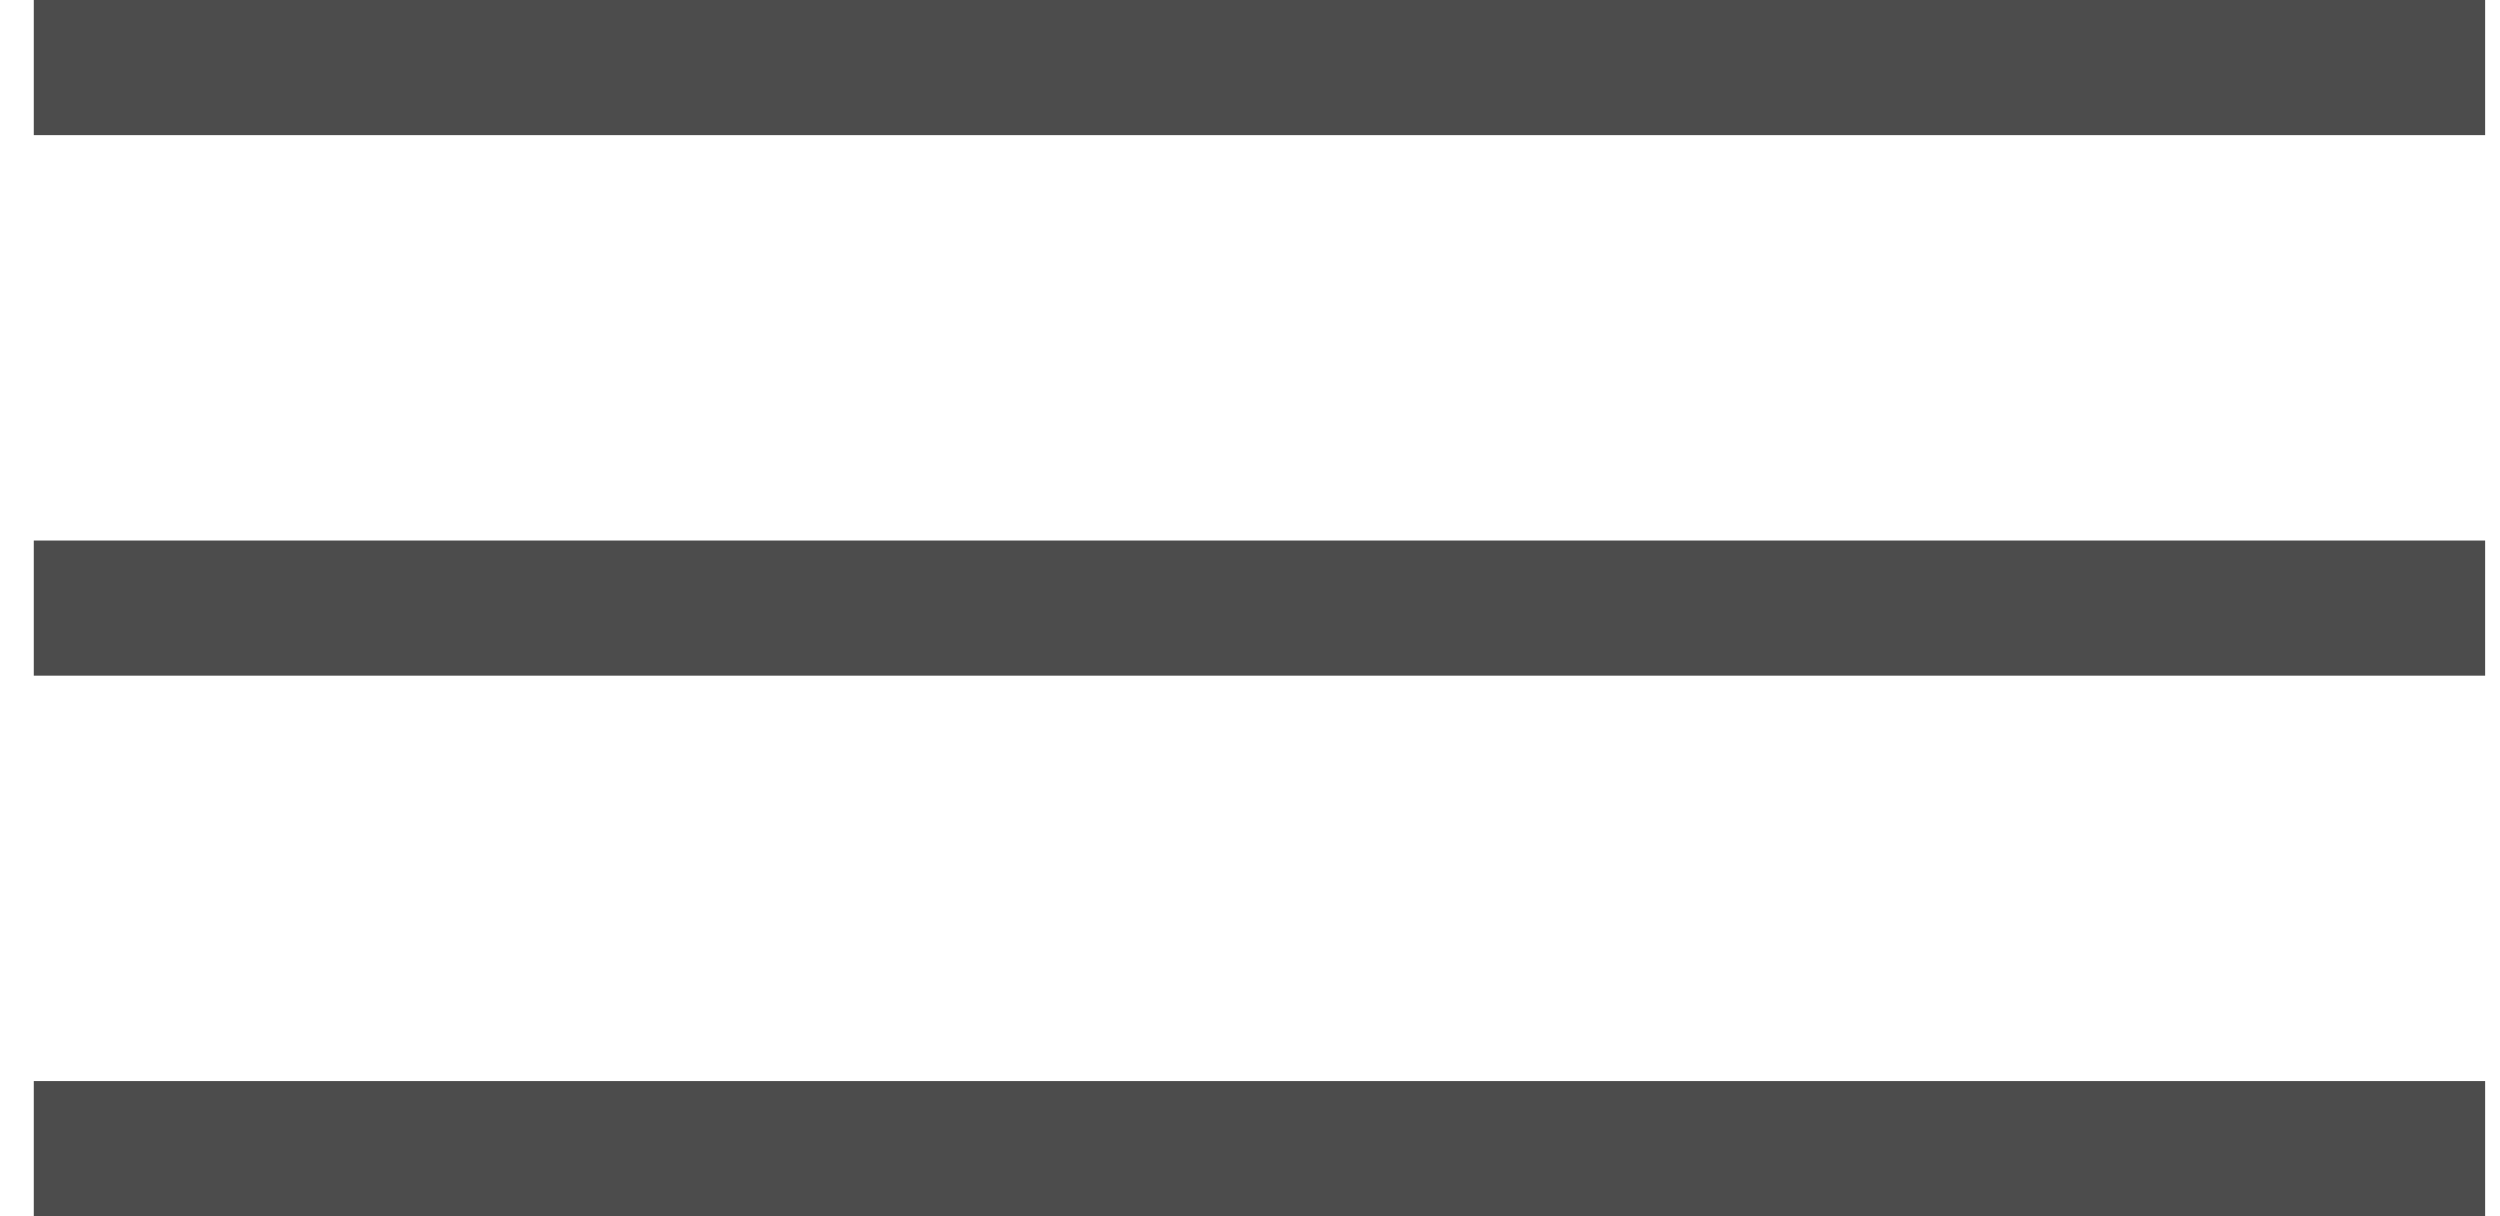 <svg xmlns="http://www.w3.org/2000/svg" width="37" height="18" fill="none">
  <path fill="#4C4C4C" d="M1 .5V0H.5v.5H1zm0 1H.5V2H1v-.5zm35.28 0V2h.5v-.5h-.5zm0-1h.5V0h-.5v.5zM1 8.5V8H.5v.5H1zm0 1H.5v.5H1v-.5zm35.28 0v.5h.5v-.5h-.5zm0-1h.5V8h-.5v.5zM1 16.5V16H.5v.5H1zm0 1H.5v.5H1v-.5zm35.28 0v.5h.5v-.5h-.5zm0-1h.5V16h-.5v.5zM1 1h.5V0H1v1zm.5.5v-1h-1v1h1zm0-.5H1v1h.5V1zm34.28 0H1.5v1h34.28V1zm.5 0h-.5v1h.5V1zm-.5-.5v1h1v-1h-1zm0 .5h.5V0h-.5v1zM1.5 1h34.28V0H1.5v1zM1 9h.5V8H1v1zm.5.5v-1h-1v1h1zm0-.5H1v1h.5V9zm34.28 0H1.5v1h34.28V9zm.5 0h-.5v1h.5V9zm-.5-.5v1h1v-1h-1zm0 .5h.5V8h-.5v1zM1.5 9h34.28V8H1.5v1zM1 17h.5v-1H1v1zm.5.5v-1h-1v1h1zm0-.5H1v1h.5v-1zm34.28 0H1.5v1h34.28v-1zm.5 0h-.5v1h.5v-1zm-.5-.5v1h1v-1h-1zm0 .5h.5v-1h-.5v1zM1.5 17h34.28v-1H1.5v1z"/>
</svg>